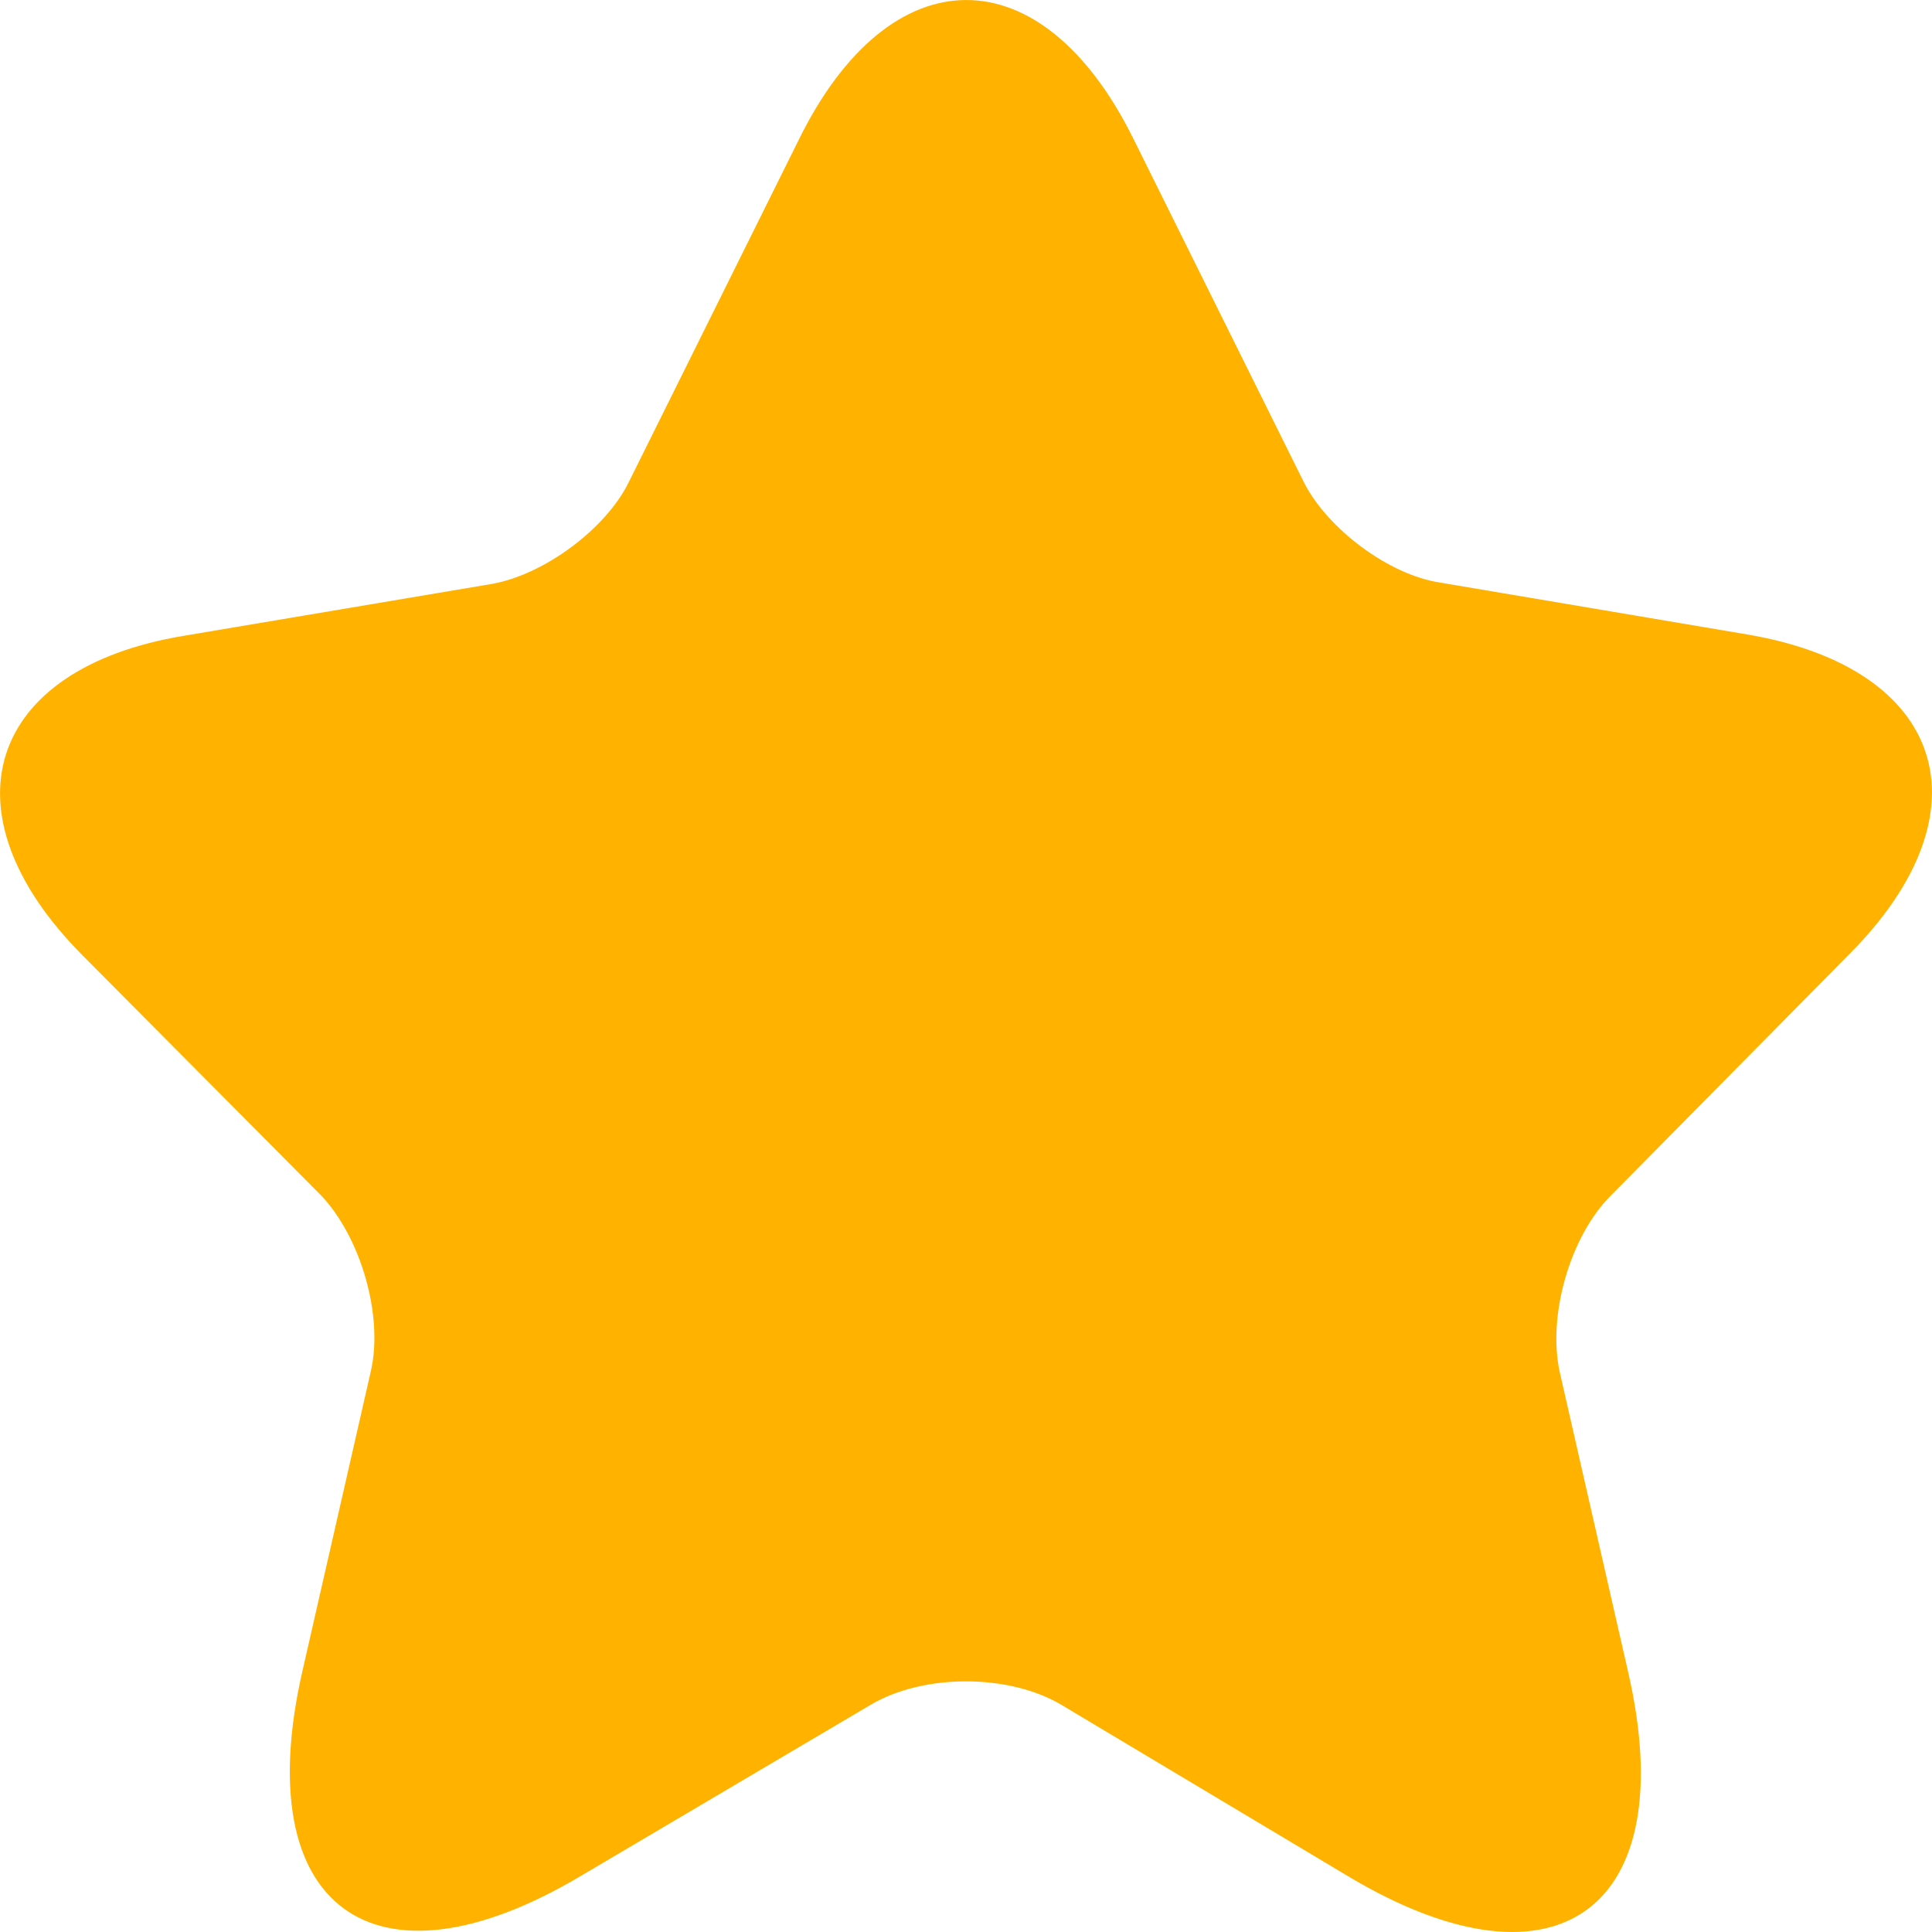 <svg width="13" height="13" viewBox="0 0 13 13" fill="none" xmlns="http://www.w3.org/2000/svg">
<path d="M7.627 0.935L8.771 3.24C8.927 3.554 9.343 3.868 9.69 3.92L11.762 4.27C13.088 4.497 13.4 5.457 12.447 6.417L10.835 8.049C10.566 8.32 10.41 8.852 10.496 9.236L10.956 11.253C11.32 12.841 10.479 13.461 9.083 12.632L7.141 11.471C6.786 11.261 6.214 11.261 5.859 11.471L3.908 12.623C2.512 13.453 1.671 12.833 2.035 11.244L2.495 9.228C2.582 8.852 2.426 8.32 2.157 8.04L0.553 6.426C-0.4 5.465 -0.088 4.497 1.238 4.278L3.31 3.929C3.657 3.868 4.073 3.563 4.229 3.248L5.373 0.944C5.989 -0.313 7.011 -0.313 7.627 0.935Z" fill="#FFB300"/>
</svg>

